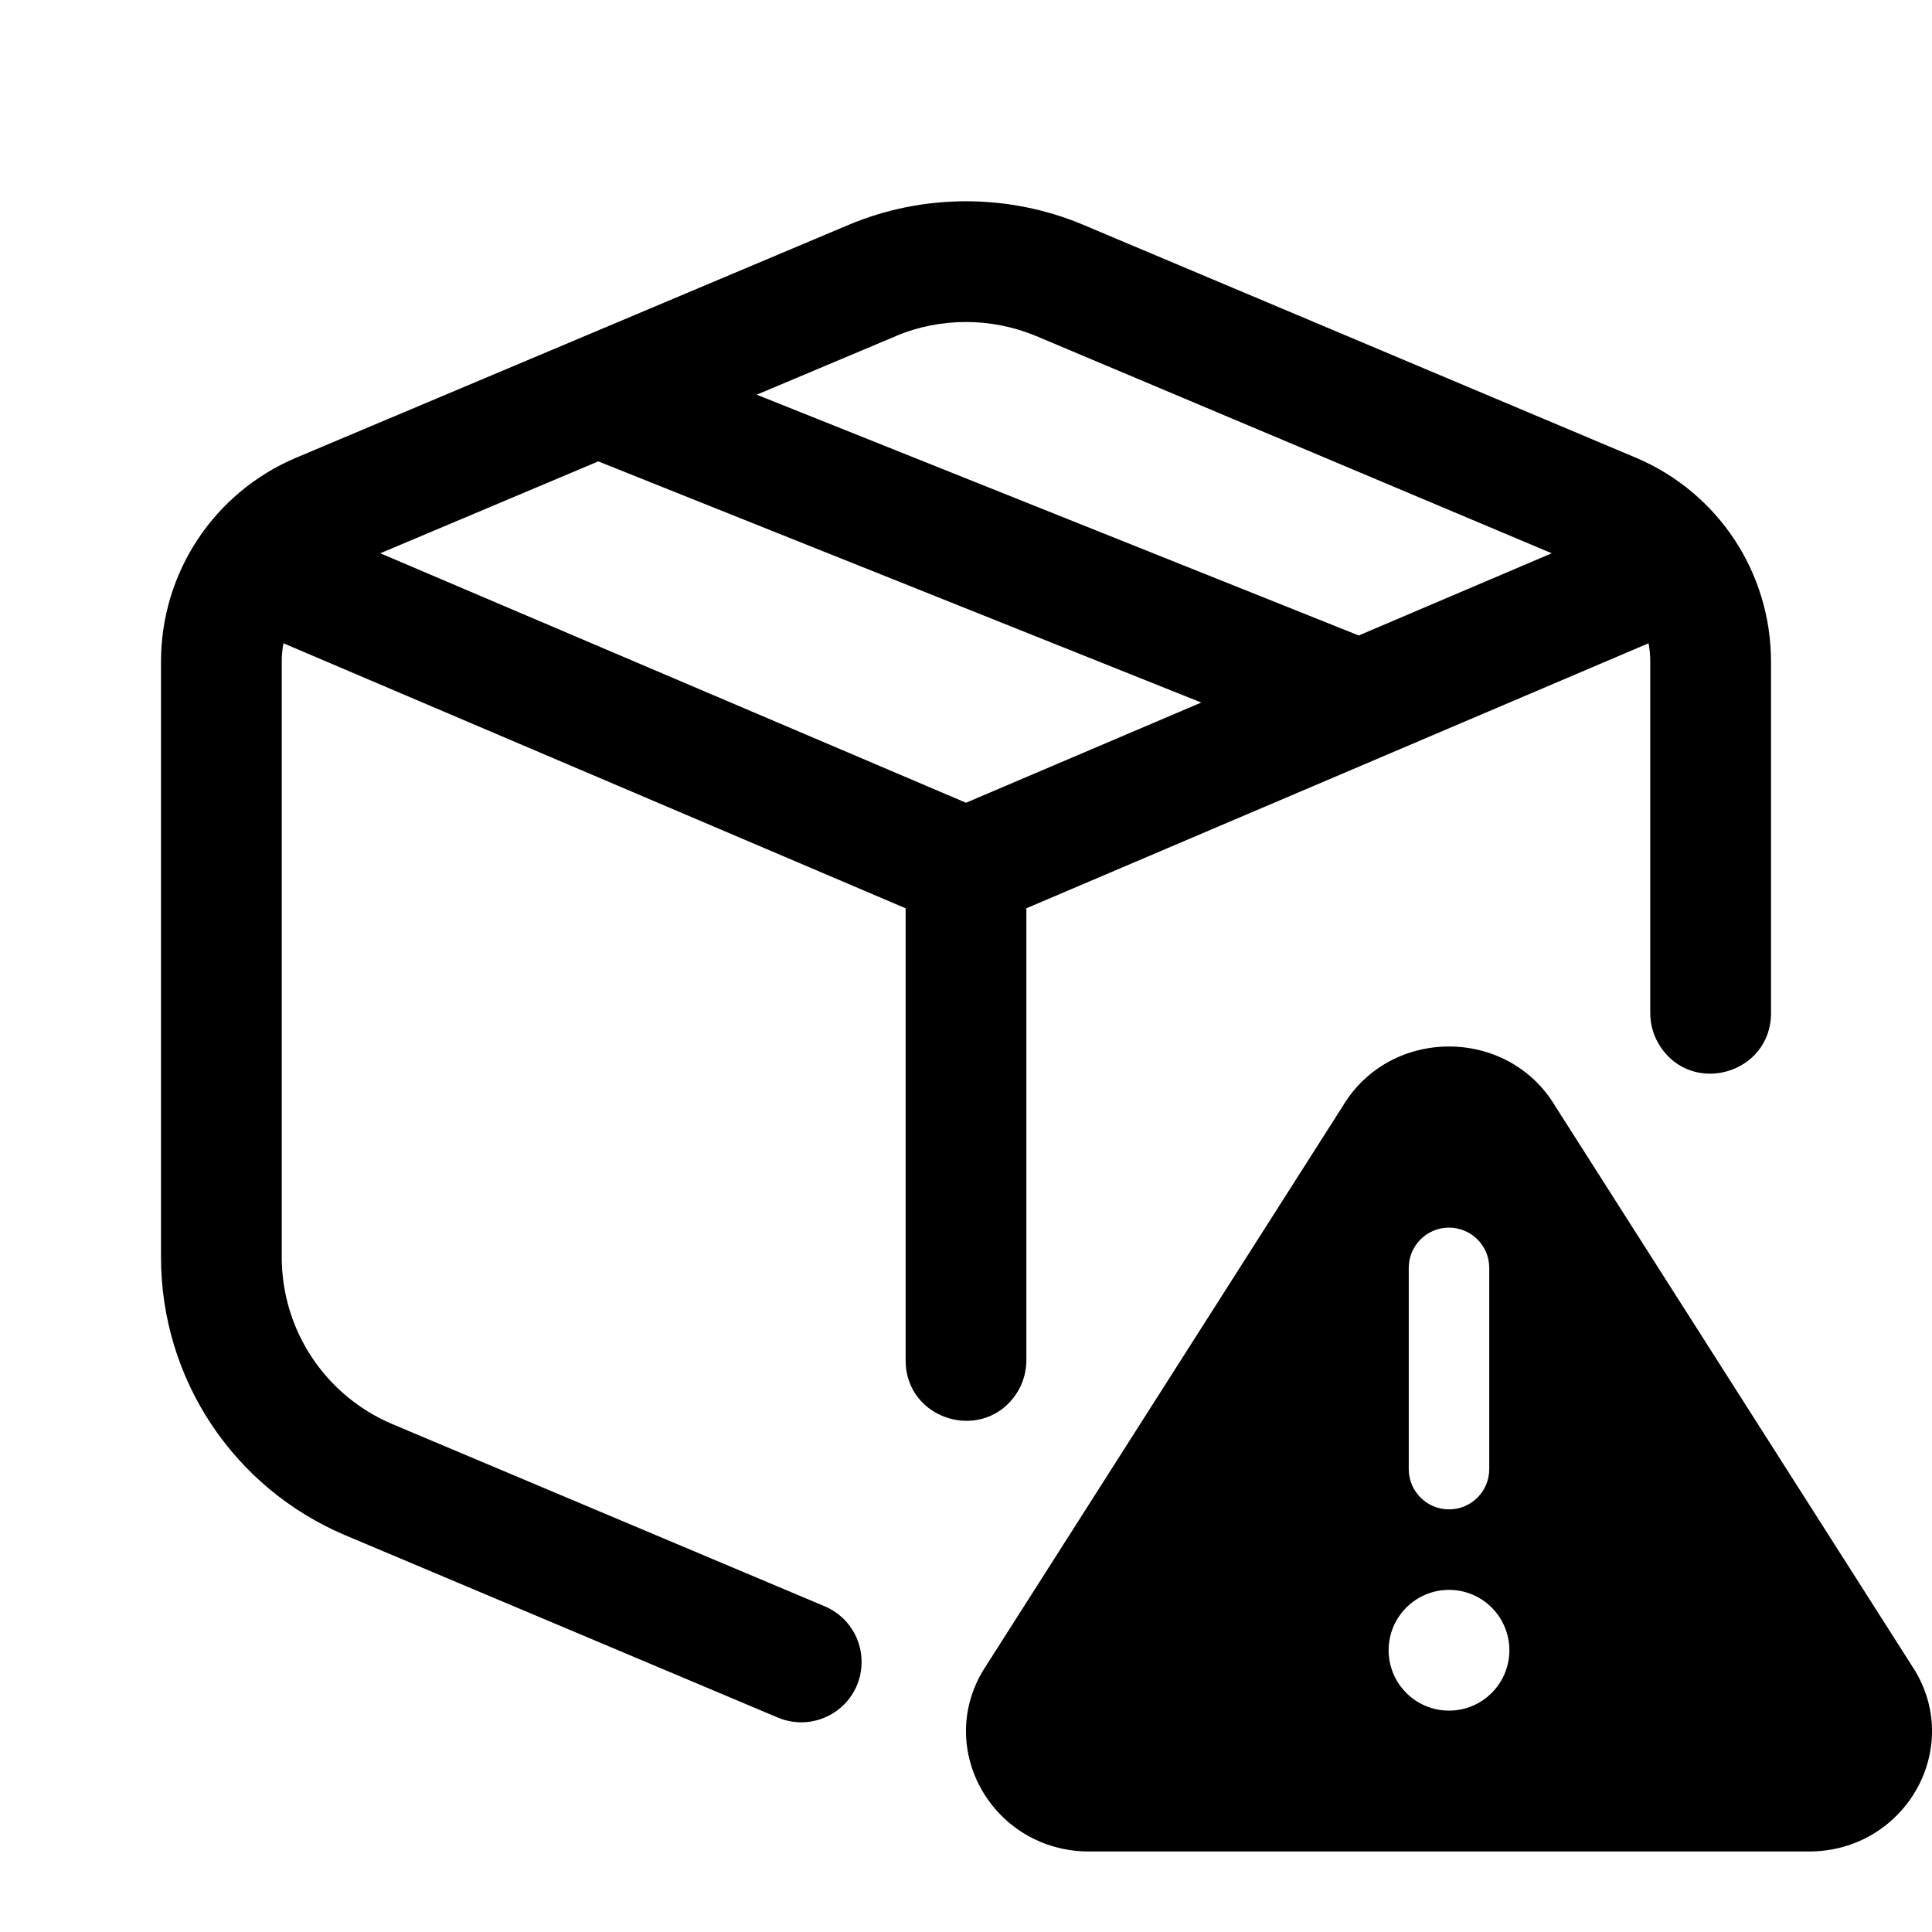 <svg width="24" height="24" viewBox="0 0 24 24" fill="none" xmlns="http://www.w3.org/2000/svg">
<path fill-rule="evenodd" clip-rule="evenodd" d="M10.245 19.954C10.574 20.092 10.759 20.444 10.688 20.794H10.689C10.594 21.258 10.099 21.52 9.662 21.336L4.295 19.074C2.901 18.487 2 17.13 2 15.616V8.22C2 7.11 2.66 6.115 3.683 5.684L10.545 2.792C11.47 2.403 12.53 2.403 13.455 2.792L20.317 5.684C21.34 6.115 22 7.11 22 8.22V12.586C22 13.336 21.021 13.622 20.618 12.99C20.541 12.869 20.5 12.729 20.5 12.586V8.22C20.5 8.142 20.493 8.065 20.479 7.991L12.75 11.283V16.899C12.75 17.041 12.709 17.181 12.633 17.302C12.229 17.934 11.25 17.649 11.25 16.899V11.283L3.521 7.991C3.507 8.066 3.5 8.142 3.5 8.22V15.616C3.5 16.525 4.041 17.339 4.877 17.692L10.245 19.954ZM12 4C11.702 4 11.404 4.058 11.127 4.175V4.176L9.4 4.903L16.879 7.894L19.276 6.873L12.873 4.175C12.595 4.059 12.298 4 12 4ZM14.923 8.727L7.433 5.732V5.731L4.724 6.873L12 9.972L14.923 8.727ZM19.32 13.741L23.79 20.755H23.79C24.384 21.75 23.649 23 22.47 23H13.53C12.351 23 11.616 21.75 12.21 20.755L16.68 13.741C17.27 12.753 18.73 12.753 19.32 13.741ZM18 15.25C17.724 15.25 17.5 15.474 17.5 15.75V18.25C17.5 18.526 17.724 18.75 18 18.75C18.276 18.75 18.5 18.526 18.5 18.25V15.75C18.5 15.474 18.276 15.25 18 15.25ZM17.25 20.5C17.25 20.914 17.586 21.25 18 21.25C18.414 21.25 18.75 20.914 18.75 20.5C18.75 20.086 18.414 19.75 18 19.75C17.586 19.75 17.25 20.086 17.25 20.5Z" fill="black"/>
</svg>
